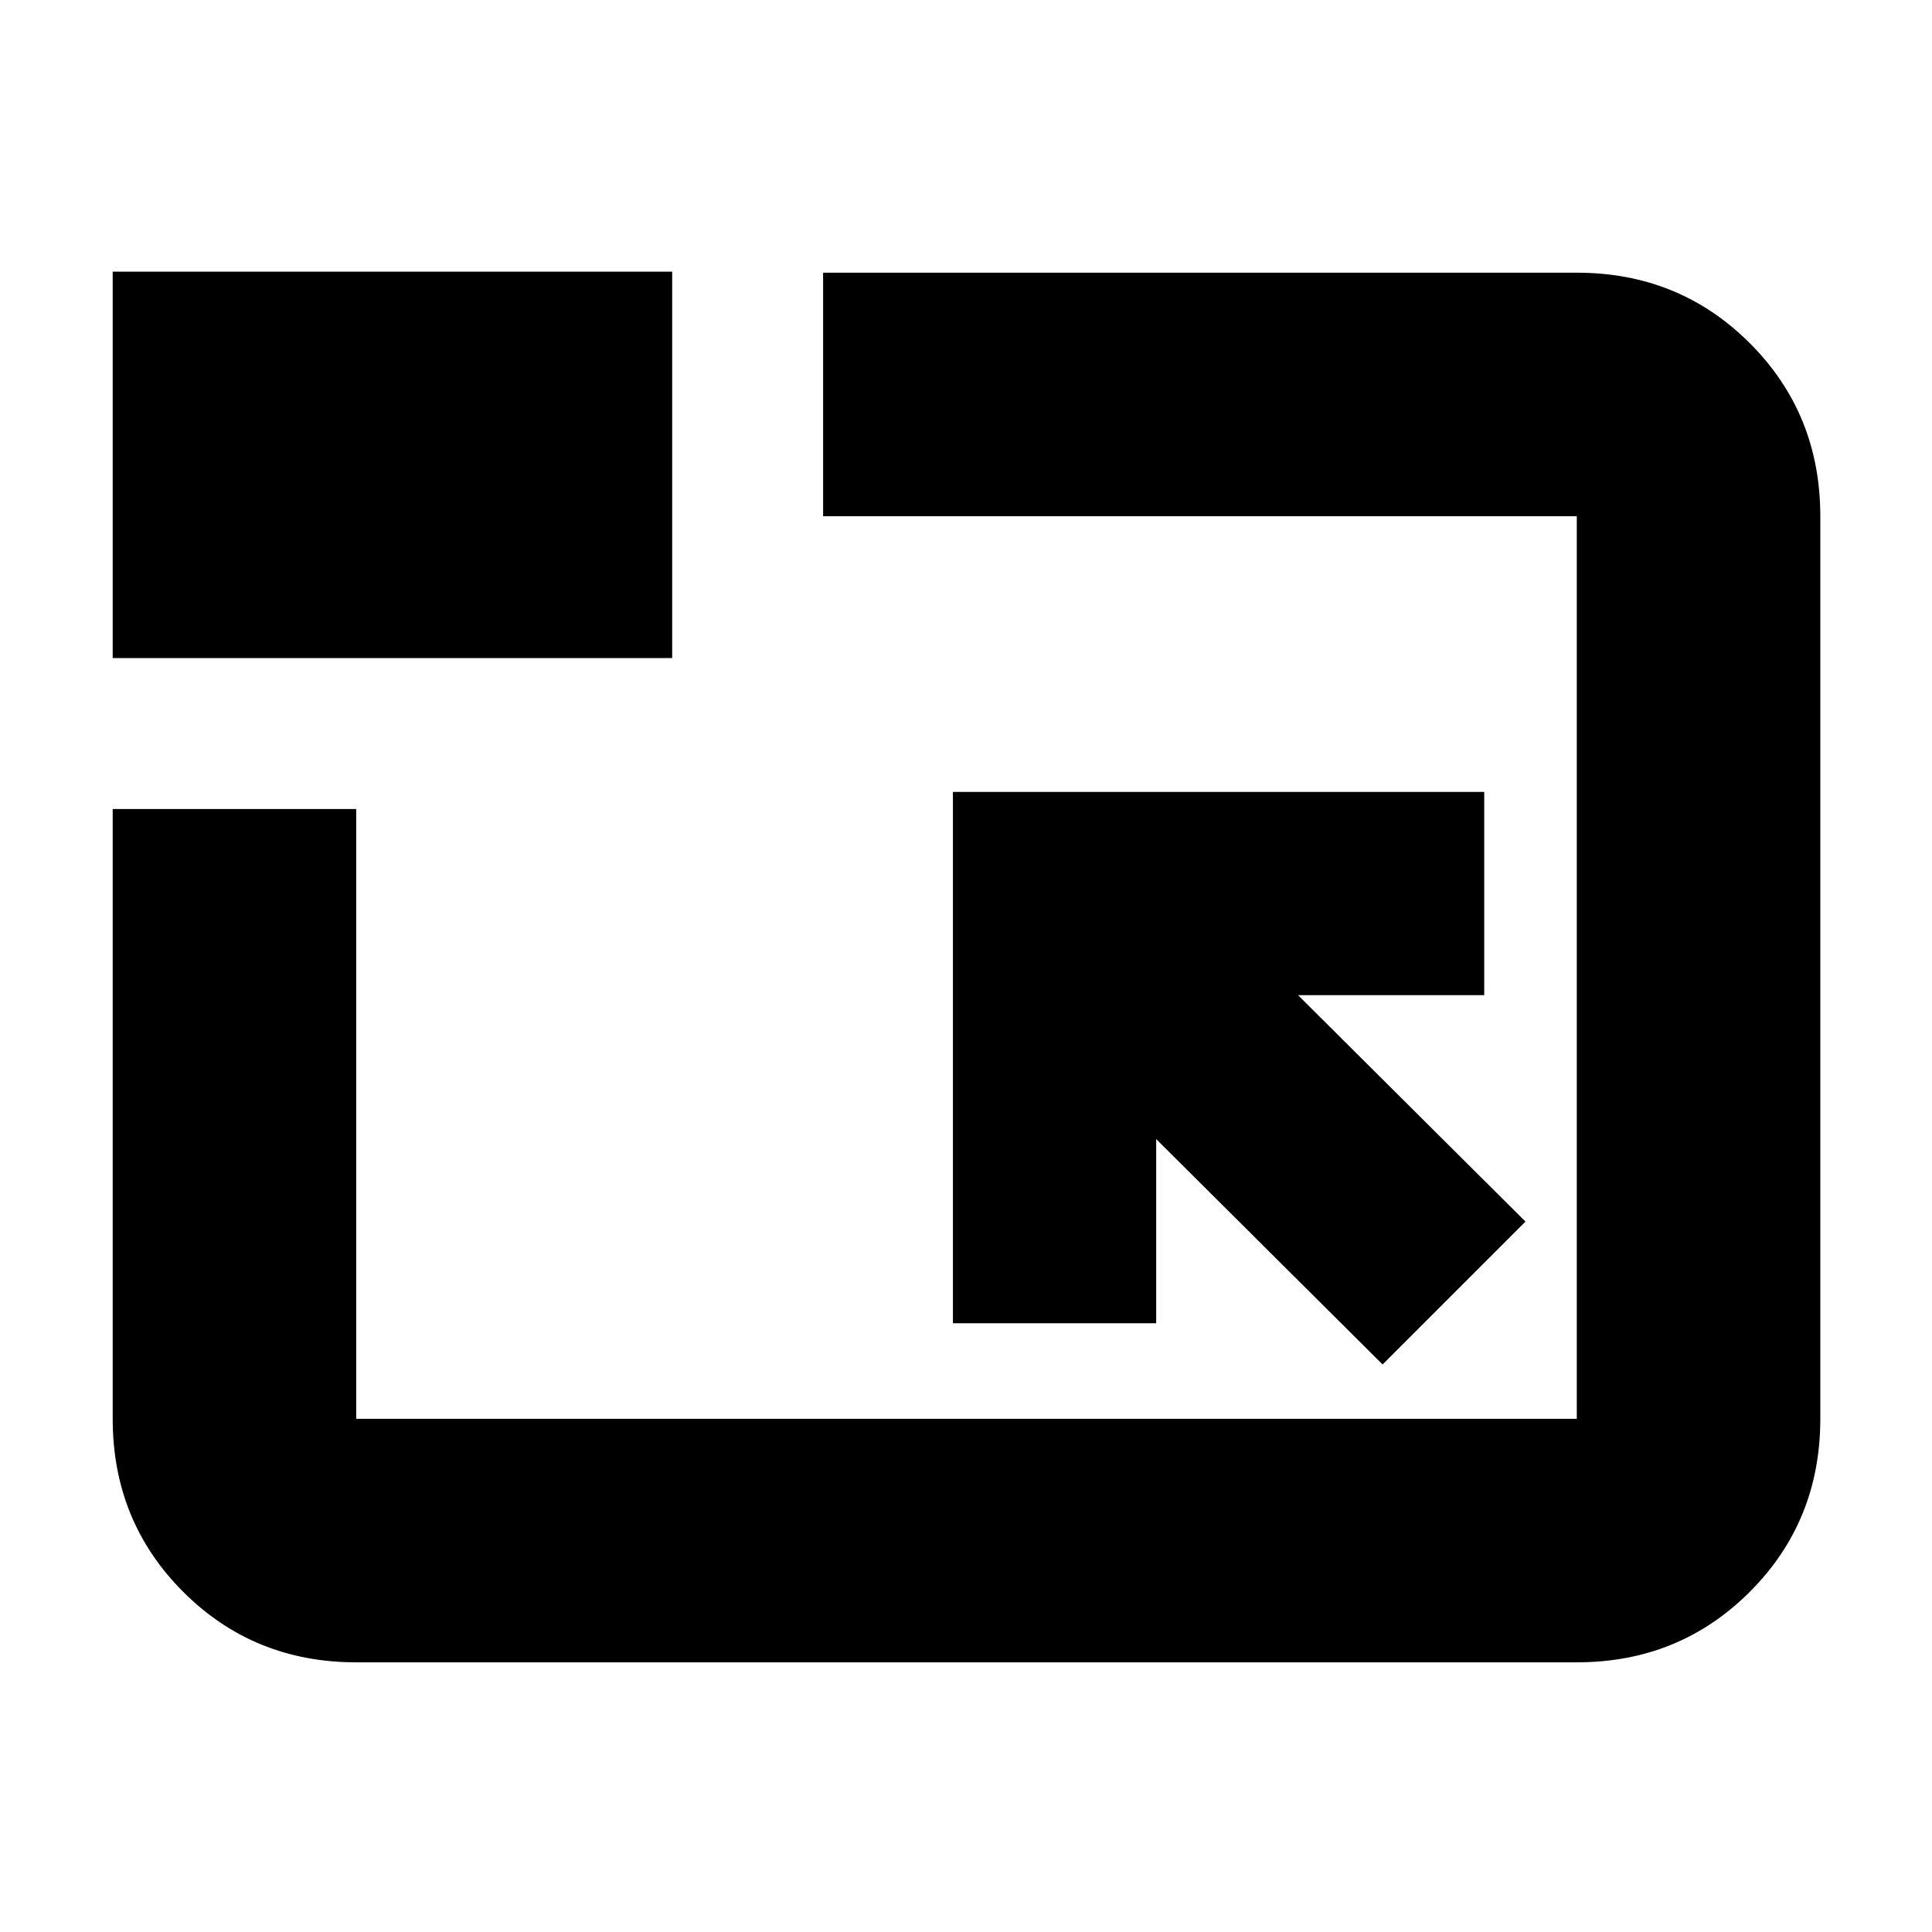 <svg xmlns="http://www.w3.org/2000/svg" height="24" viewBox="0 96 960 960" width="24"><path d="M177 922q-50.938 0-85.969-35.031Q56 851.938 56 801V498h121v303h606.5V352.5H409v-121h374.5q50.938 0 85.969 35.031Q904.5 301.562 904.5 352.5V801q0 50.938-35.031 85.969Q834.438 922 783.5 922H177Zm510-148 71-71-113-112.5h92.5v-101h-264v264h101V662L687 774ZM56 423V231h278v192H56Zm424.5 153.5Z"/></svg>